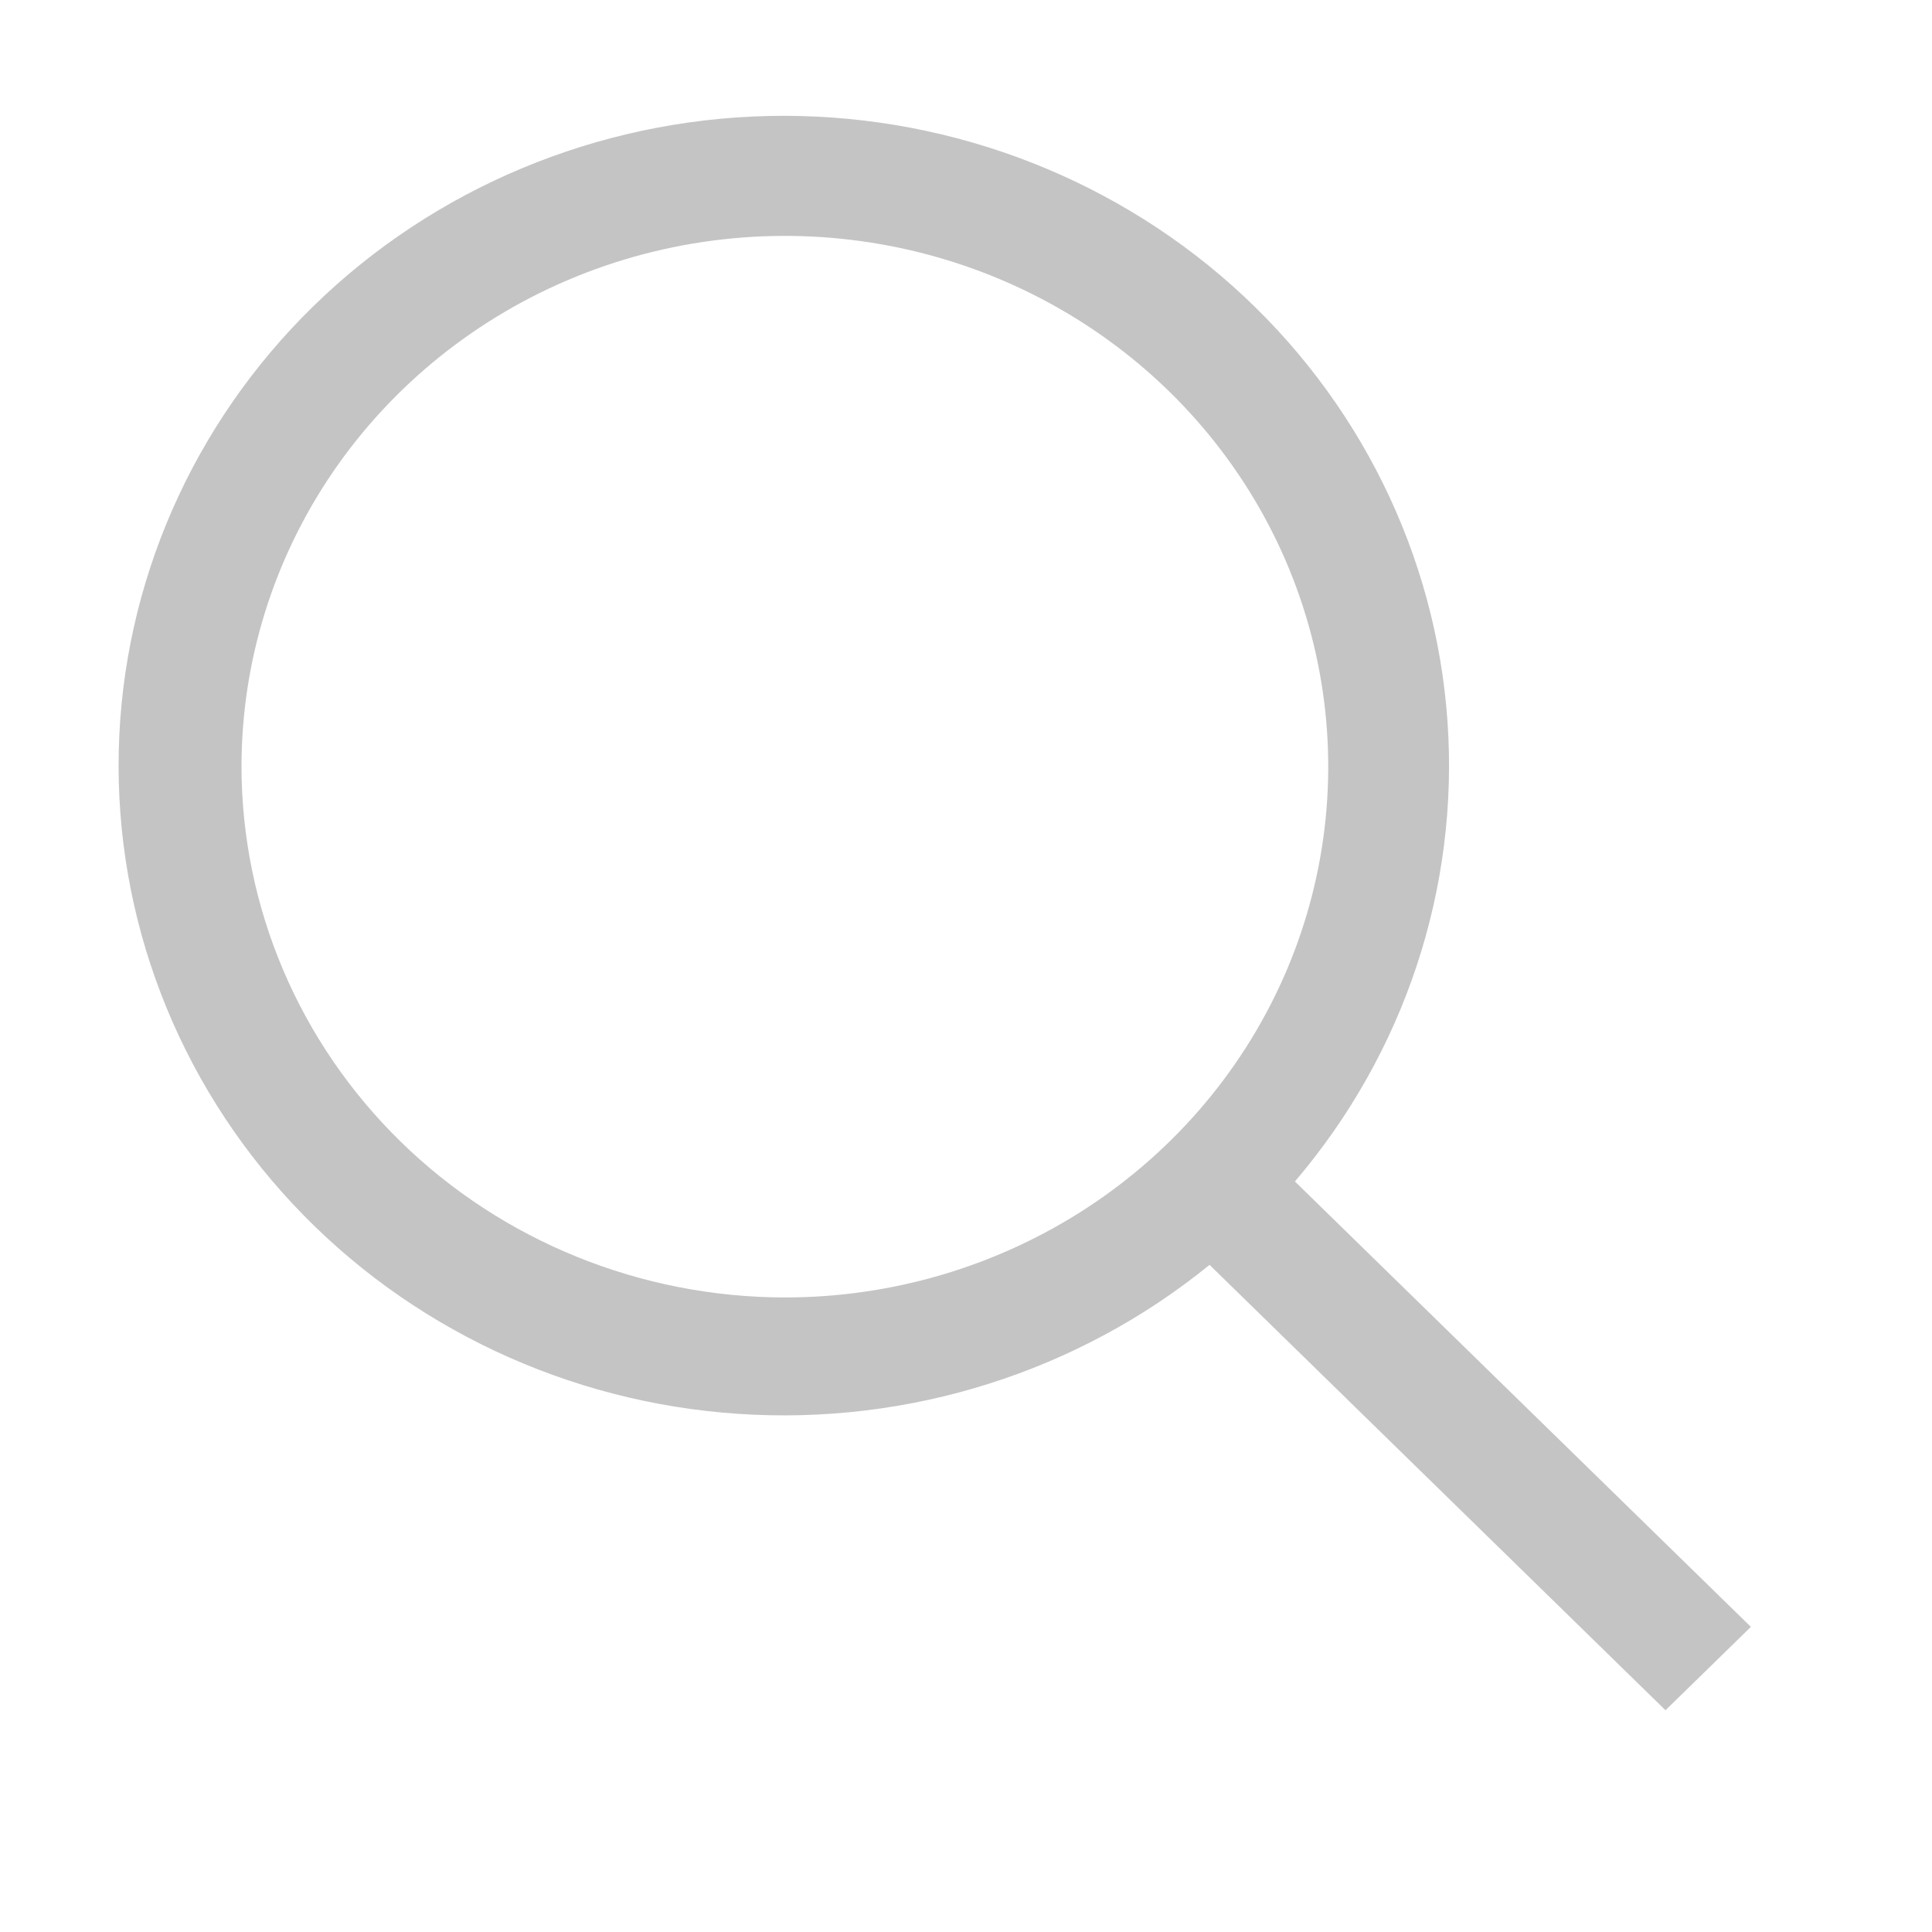 <svg width="32" height="32" viewBox="0 0 32 32" fill="none" xmlns="http://www.w3.org/2000/svg">
<path d="M29 26.946L21.448 19.569C23.263 17.441 24.168 14.711 23.975 11.948C23.782 9.185 22.505 6.601 20.411 4.733C18.317 2.866 15.567 1.859 12.732 1.921C9.897 1.984 7.196 3.112 5.191 5.071C3.186 7.029 2.031 9.668 1.967 12.437C1.903 15.206 2.934 17.892 4.846 19.938C6.757 21.983 9.403 23.23 12.232 23.418C15.061 23.607 17.855 22.723 20.034 20.95L27.586 28.327L29 26.946ZM4 12.698C4 10.96 4.528 9.26 5.517 7.814C6.506 6.369 7.911 5.242 9.556 4.576C11.2 3.911 13.01 3.737 14.756 4.076C16.502 4.415 18.105 5.253 19.364 6.482C20.623 7.712 21.48 9.278 21.827 10.983C22.174 12.689 21.996 14.456 21.315 16.063C20.634 17.669 19.48 19.042 18 20.008C16.52 20.974 14.78 21.49 13 21.49C10.614 21.487 8.326 20.56 6.639 18.912C4.952 17.264 4.003 15.029 4 12.698Z" fill="#C4C4C4"/>
</svg>
